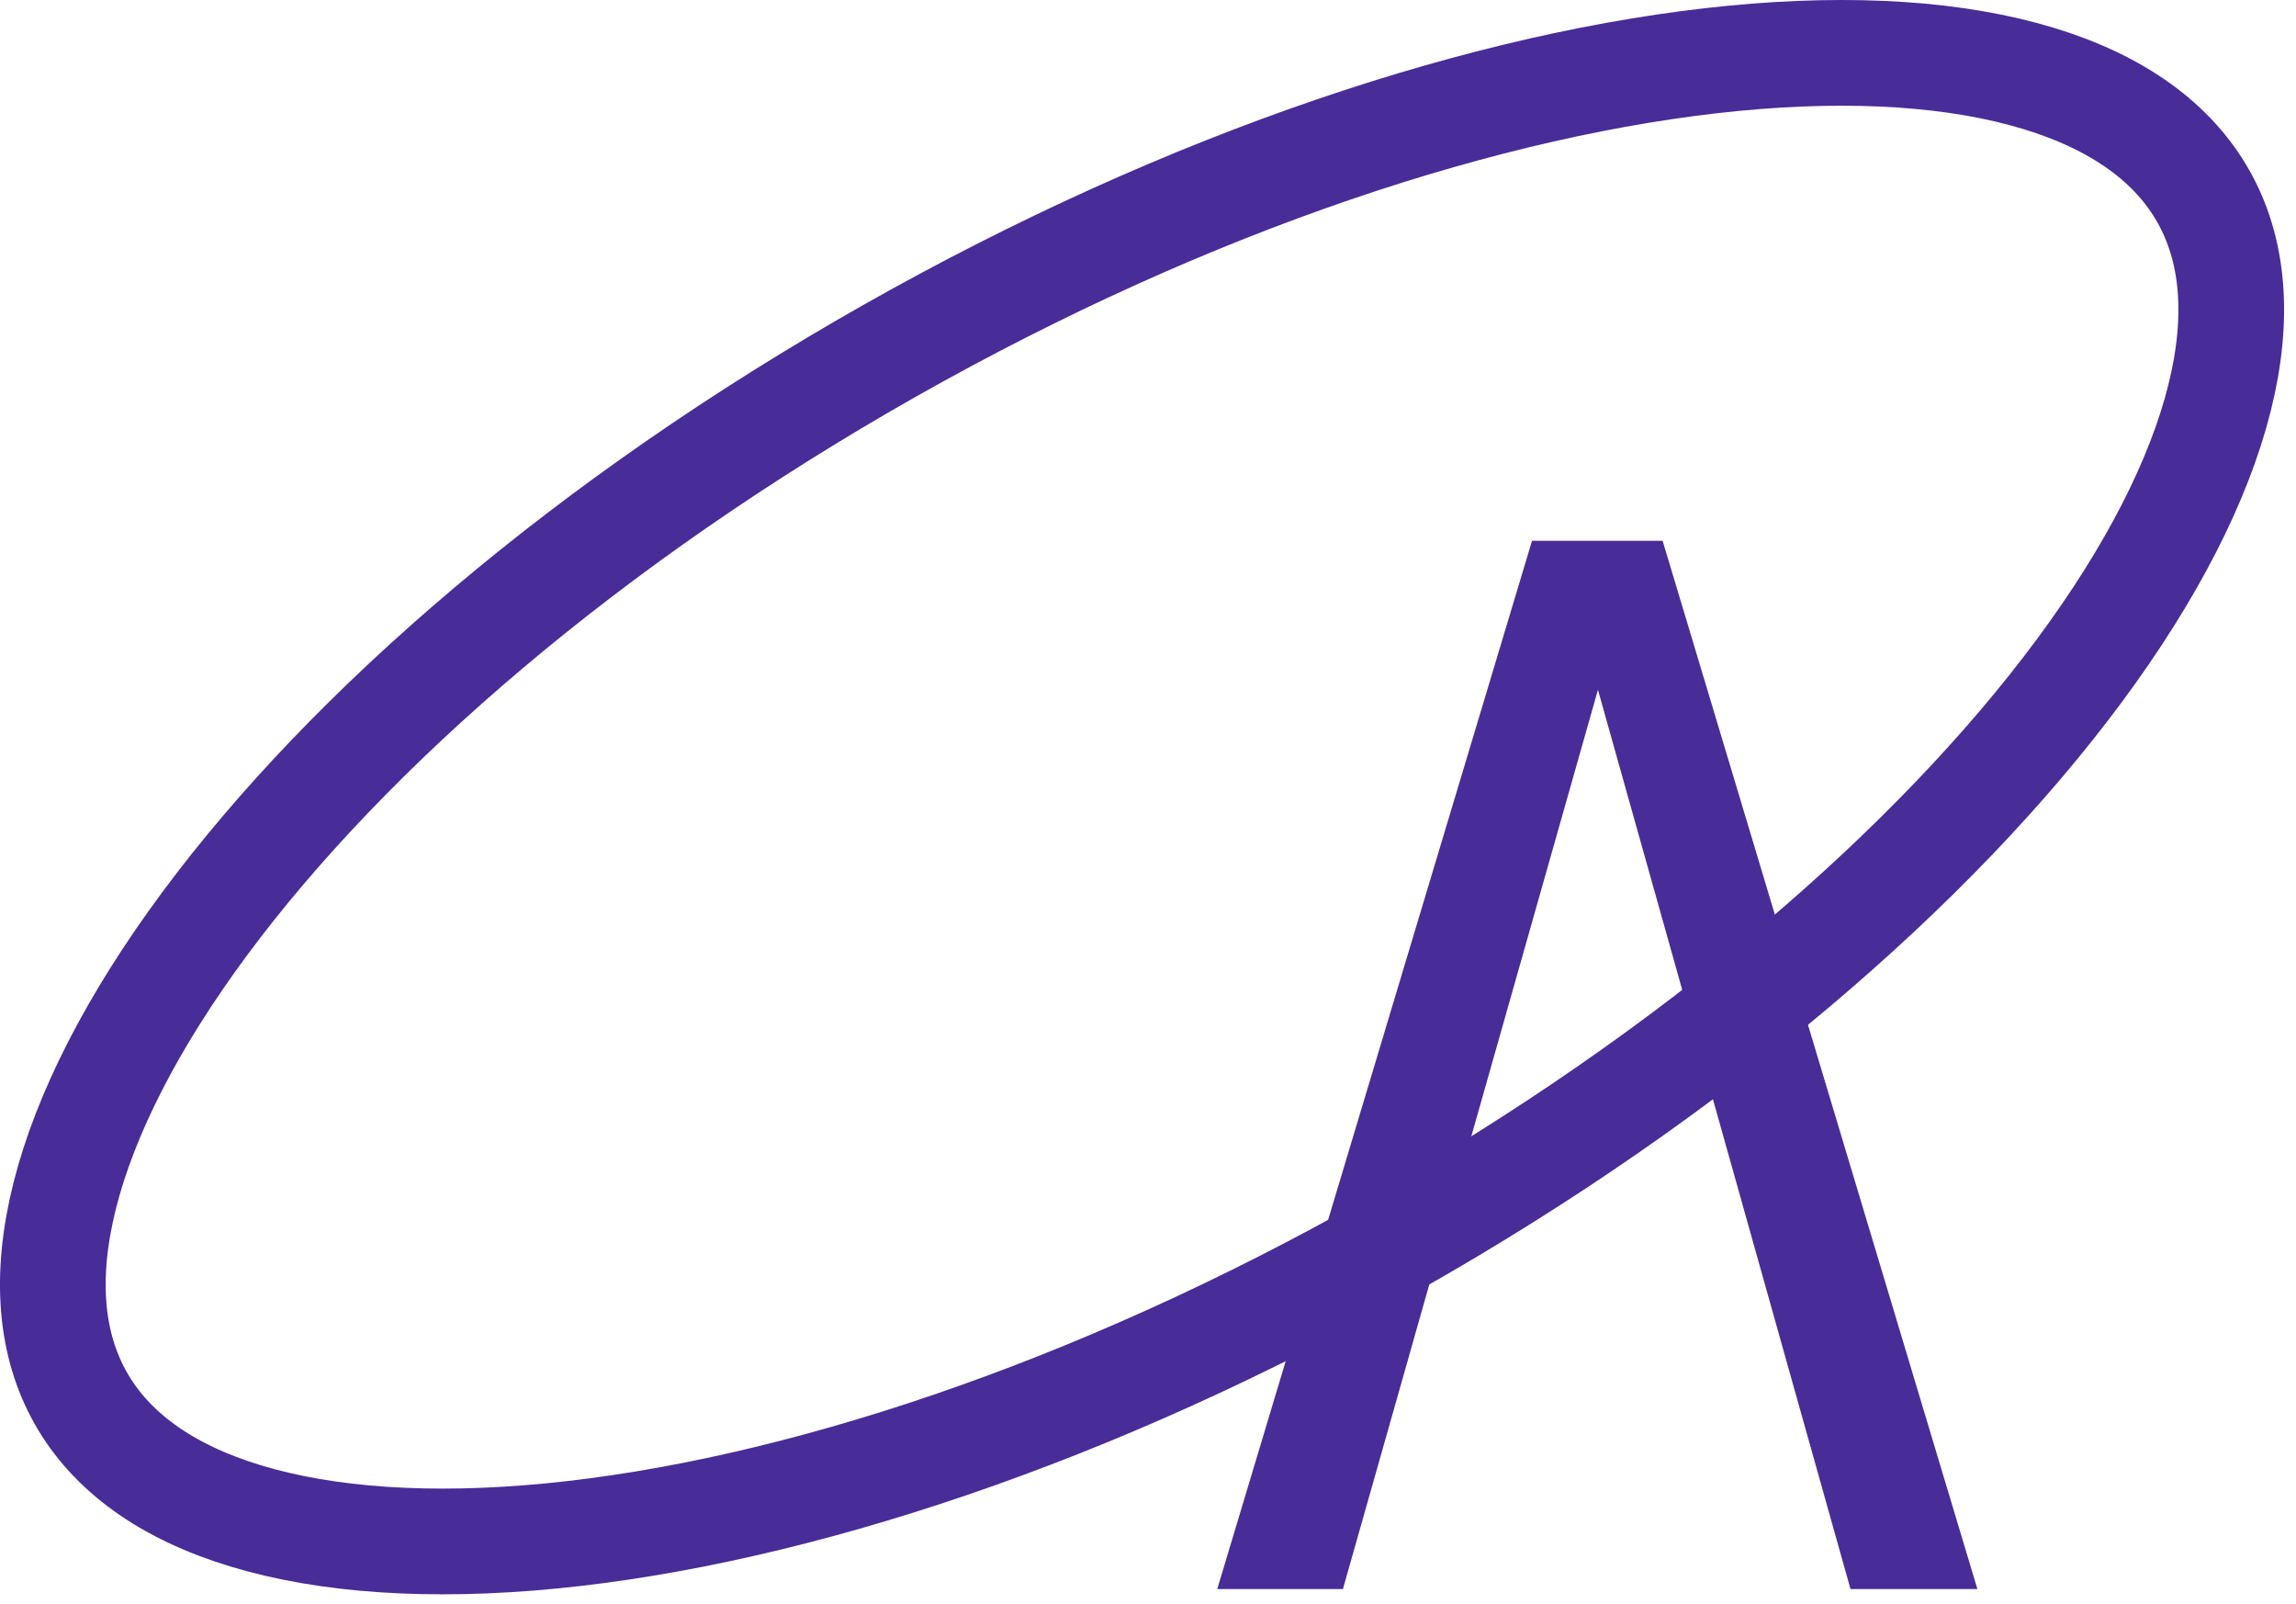 <svg width="63" height="44" viewBox="0 0 63 44" fill="none" xmlns="http://www.w3.org/2000/svg">
<g clip-path="url(#clip0_273_26)">
<path d="M36.848 43.59L43.846 18.922L50.776 43.59H54.258L45.621 14.835H42.037L33.4 43.59H36.848Z" fill="#482C98"/>
<path d="M60.457 5.383C61.28 6.837 61.46 8.689 60.9 10.924C60.338 13.168 59.045 15.711 57.06 18.391C53.092 23.749 46.522 29.435 38.266 34.108C30.011 38.782 21.754 41.488 15.118 42.133C11.798 42.456 8.953 42.255 6.739 41.582C4.534 40.913 3.039 39.805 2.216 38.351C1.393 36.897 1.213 35.045 1.773 32.81C2.336 30.565 3.628 28.023 5.613 25.343C9.582 19.985 16.152 14.299 24.407 9.625C32.663 4.952 40.919 2.246 47.556 1.601C50.876 1.278 53.721 1.478 55.935 2.151C58.139 2.821 59.634 3.929 60.457 5.383Z" stroke="#482C98" stroke-width="2.9"/>
</g>
<defs>
<clipPath id="clip0_273_26">
<rect width="63" height="44" fill="white"/>
</clipPath>
</defs>
</svg>
